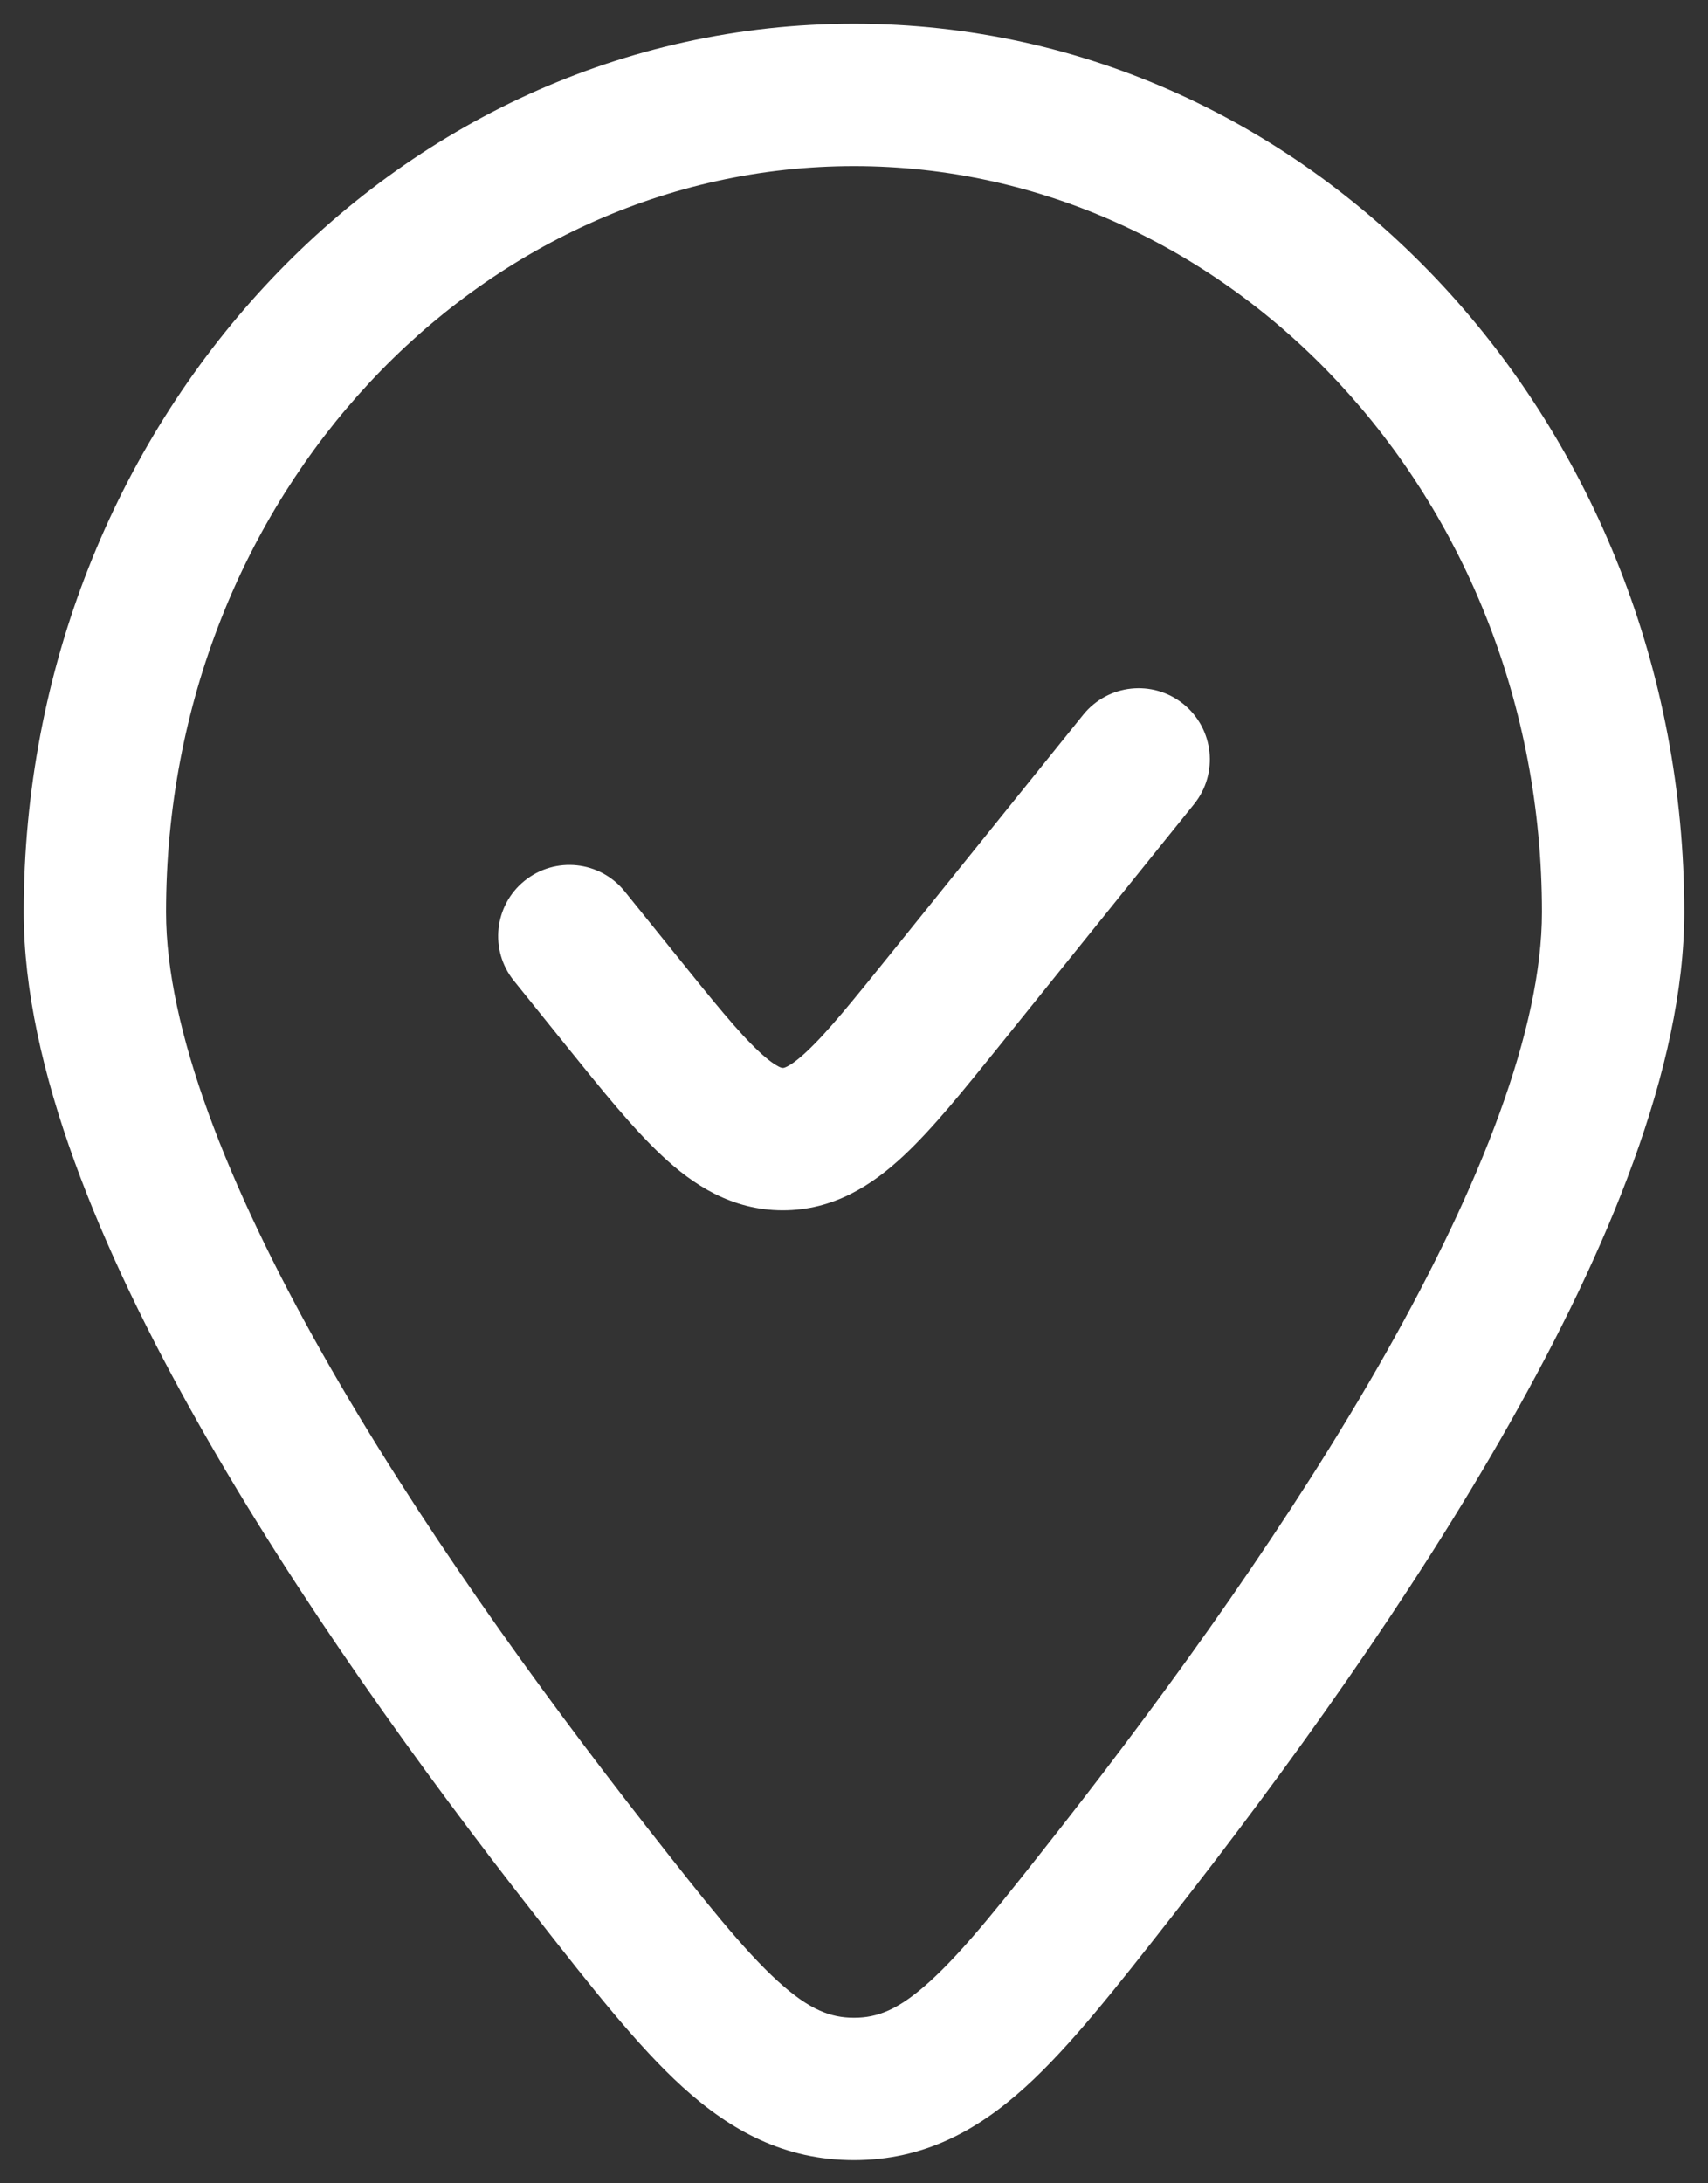 <svg width="18" height="23" viewBox="0 0 18 23" fill="none" xmlns="http://www.w3.org/2000/svg">
<rect x="0" y="0" width="18" height="23" fill="#333333" stroke="none"/>
<path d="M12.584 8.471C12.844 8.148 12.793 7.676 12.471 7.416C12.148 7.156 11.676 7.207 11.416 7.529L9.394 10.038C8.979 10.553 8.718 10.876 8.5 11.079C8.397 11.175 8.332 11.217 8.294 11.236C8.266 11.25 8.256 11.25 8.251 11.25H8.249C8.244 11.25 8.234 11.25 8.206 11.236C8.168 11.217 8.103 11.175 8 11.079C7.782 10.876 7.521 10.553 7.106 10.038L6.584 9.391C6.324 9.068 5.852 9.018 5.529 9.278C5.207 9.537 5.156 10.01 5.416 10.332L5.97 11.02C6.343 11.482 6.671 11.89 6.977 12.175C7.305 12.482 7.712 12.75 8.25 12.75C8.788 12.75 9.195 12.482 9.523 12.175C9.829 11.89 10.157 11.482 10.53 11.02L12.584 8.471Z" fill="white"/>
<path fill-rule="evenodd" clip-rule="evenodd" d="M9 0.25C4.117 0.25 0.25 4.493 0.25 9.609C0.25 11.249 1.065 13.181 2.091 14.995C3.133 16.837 4.463 18.676 5.629 20.163L5.668 20.213C6.237 20.939 6.722 21.557 7.192 21.984C7.705 22.45 8.271 22.756 9 22.756C9.729 22.756 10.295 22.45 10.808 21.984C11.278 21.557 11.763 20.939 12.332 20.213L12.371 20.163C13.537 18.676 14.867 16.837 15.909 14.995C16.935 13.181 17.75 11.249 17.75 9.609C17.75 4.493 13.883 0.25 9 0.25ZM1.75 9.609C1.75 5.216 5.047 1.75 9 1.75C12.953 1.75 16.25 5.216 16.25 9.609C16.25 10.835 15.61 12.476 14.604 14.256C13.614 16.006 12.334 17.779 11.191 19.238C10.572 20.027 10.164 20.543 9.799 20.874C9.466 21.176 9.244 21.256 9 21.256C8.756 21.256 8.534 21.176 8.201 20.874C7.836 20.543 7.428 20.027 6.809 19.238C5.666 17.779 4.386 16.006 3.396 14.256C2.39 12.476 1.75 10.835 1.75 9.609Z" fill="white"/>
</svg>
